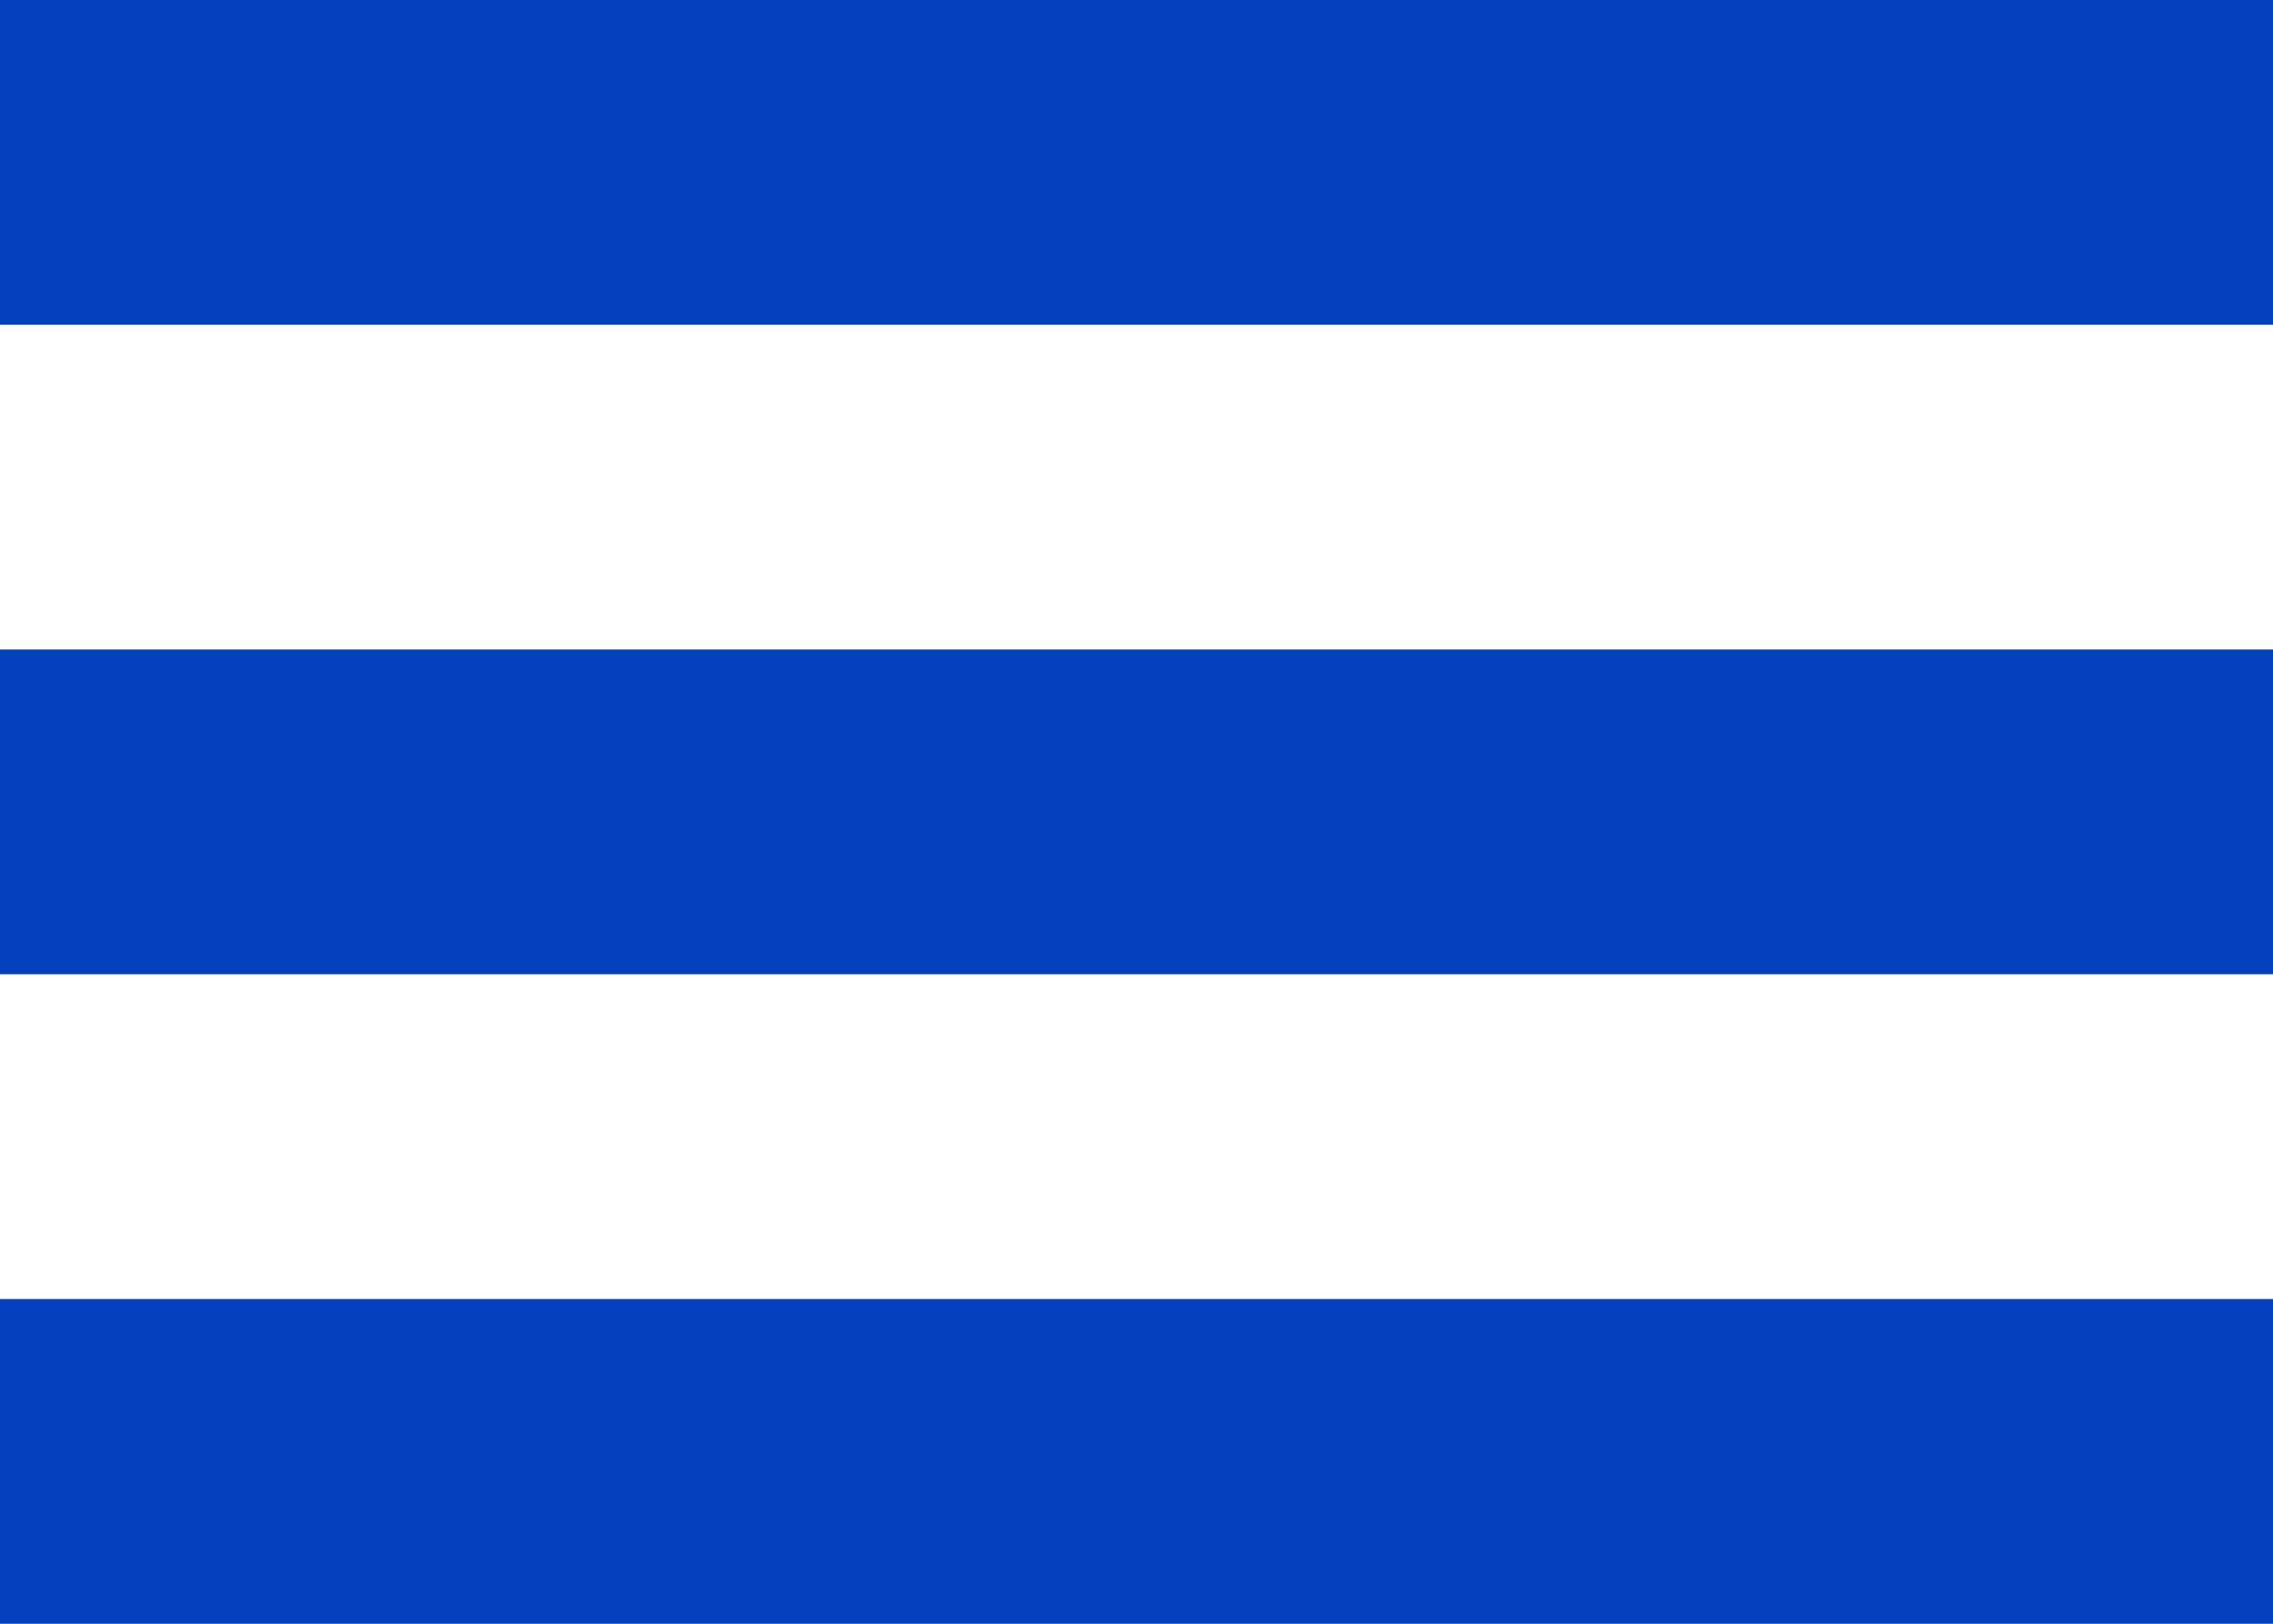 <svg width="14" height="10" viewBox="0 0 14 10" fill="none" xmlns="http://www.w3.org/2000/svg">
<rect width="14" height="2" fill="#0441BE"/>
<rect y="4" width="14" height="2" fill="#0441BE"/>
<rect y="8" width="14" height="2" fill="#0441BE"/>
</svg>
